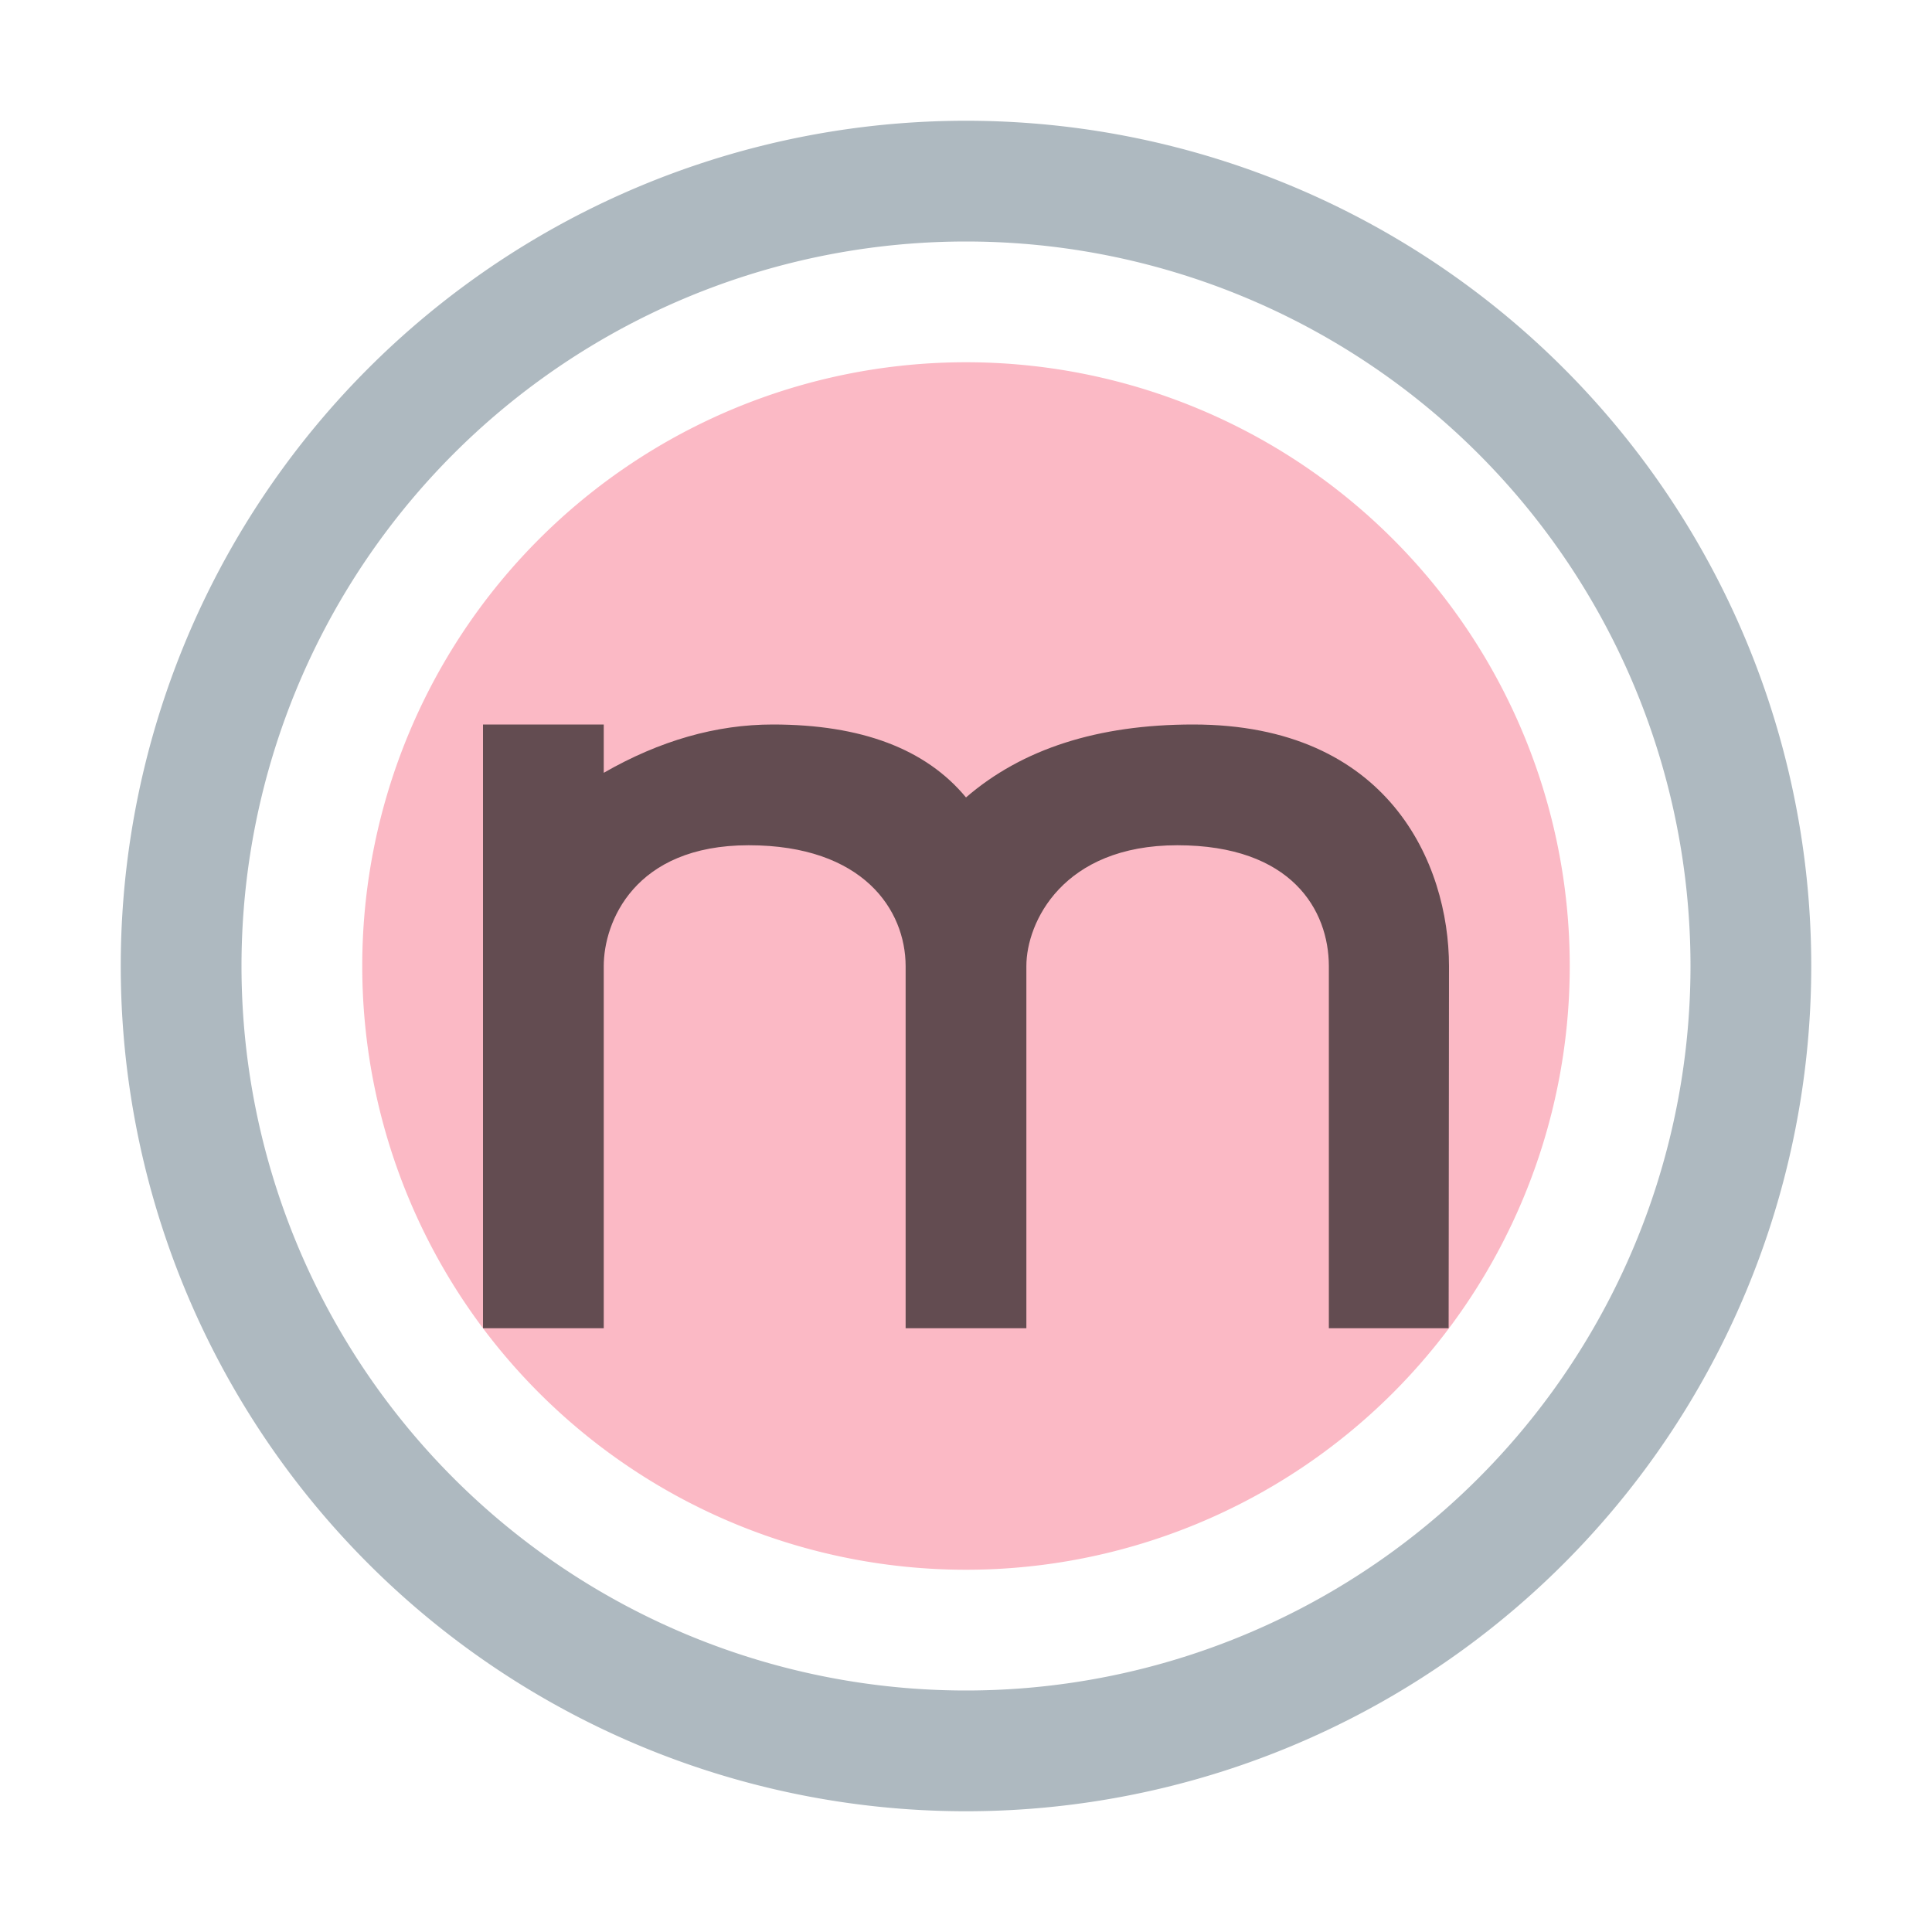 <svg xmlns="http://www.w3.org/2000/svg" width="16" height="16" viewBox="0 0 16 16"><rect id="frame" width="16" height="16" fill="none"/><g fill="none" fill-rule="evenodd"><path fill="#F98B9E" fill-opacity=".6" d="M8 13A5 5 0 1 1 8 3a5 5 0 0 1 0 10z"/><path fill="#9AA7B0" fill-opacity=".8" d="M8 15A7 7 0 1 1 8 1a7 7 0 0 1 0 14zm0-1A6 6 0 1 0 8 2a6 6 0 0 0 0 12z"/><path fill="#231F20" fill-opacity=".7" d="M12 8c-.001-.85-.502-2-2.118-2-.79 0-1.417.202-1.882.604C7.667 6.202 7.133 6 6.4 6c-.468 0-.935.133-1.4.4V6H4v5h1V8c0-.36.25-1 1.2-1s1.299.537 1.3 1v3h1V8c0-.36.3-1 1.25-1s1.254.54 1.255 1v3h.992L12 8z"/></g></svg>